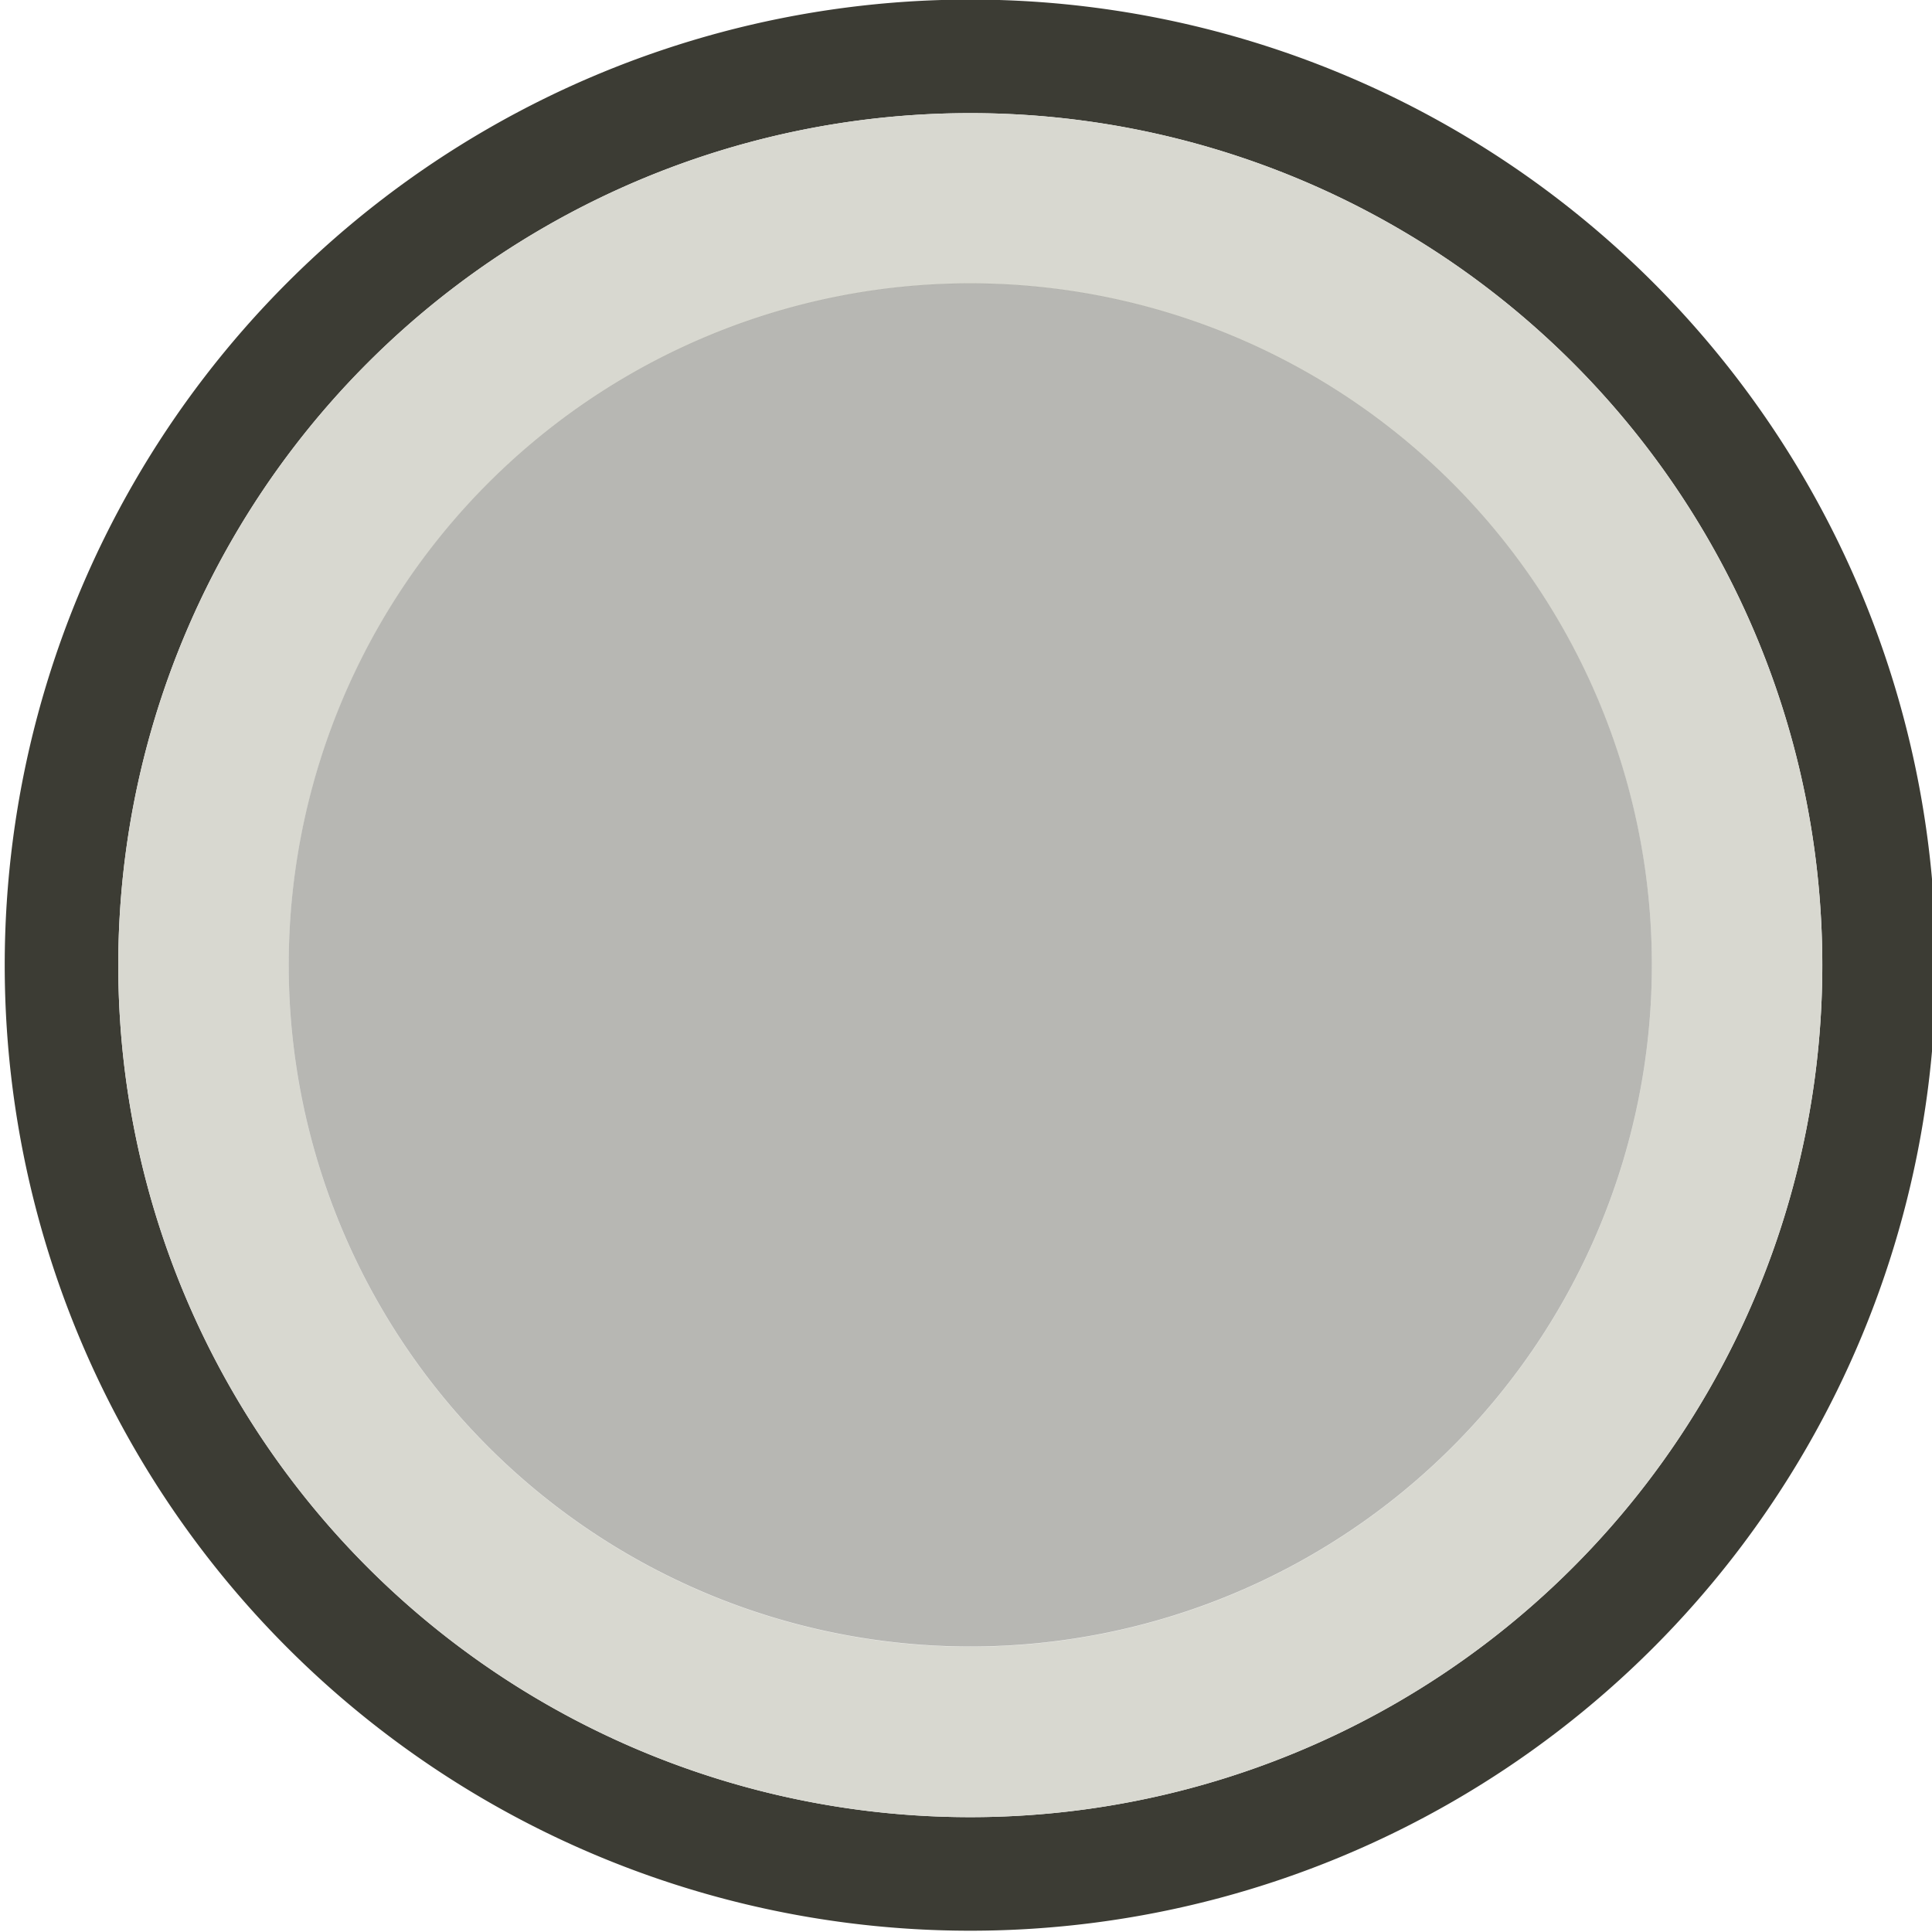 <?xml version="1.0" encoding="UTF-8" standalone="no"?>
<svg
   sodipodi:docname="player_gray.svg"
   inkscape:version="1.1 (c68e22c387, 2021-05-23)"
   id="svg17266"
   version="1.1"
   viewBox="0 0 0.45 0.45"
   height="0.45mm"
   width="0.45mm"
   xmlns:inkscape="http://www.inkscape.org/namespaces/inkscape"
   xmlns:sodipodi="http://sodipodi.sourceforge.net/DTD/sodipodi-0.dtd"
   xmlns="http://www.w3.org/2000/svg"
   xmlns:svg="http://www.w3.org/2000/svg"
   xmlns:rdf="http://www.w3.org/1999/02/22-rdf-syntax-ns#"
   xmlns:cc="http://creativecommons.org/ns#"
   xmlns:dc="http://purl.org/dc/elements/1.1/">
  <defs
     id="defs17260" />
  <sodipodi:namedview
     inkscape:document-rotation="0"
     inkscape:window-maximized="1"
     inkscape:window-y="-8"
     inkscape:window-x="-8"
     inkscape:window-height="1057"
     inkscape:window-width="1920"
     showgrid="false"
     inkscape:current-layer="layer1"
     inkscape:document-units="mm"
     inkscape:cy="0.6333183"
     inkscape:cx="2.0518724"
     inkscape:zoom="253.42707"
     inkscape:pageshadow="2"
     inkscape:pageopacity="0.0"
     borderopacity="1.0"
     bordercolor="#666666"
     pagecolor="#ffffff"
     id="base"
     inkscape:pagecheckerboard="0" />
  <g
     transform="translate(339.757,-8.343)"
     id="layer1"
     inkscape:groupmode="layer"
     inkscape:label="Layer 1">
    <g
       id="g43997"
       transform="matrix(0.05,0,0,0.05,-408.283,13.026)">
      <path
         id="path11845"
         style="opacity:1;fill:#3c3c34;fill-opacity:1;stroke:none;stroke-width:1.058;stroke-linejoin:round"
         d="m 1375.04,-93.662 a 4.498,4.498 0 0 0 -4.498,4.498 4.498,4.498 0 0 0 4.498,4.498 4.498,4.498 0 0 0 4.498,-4.498 4.498,4.498 0 0 0 -4.498,-4.498 z m 0,0.529 a 3.969,3.969 0 0 1 3.969,3.969 3.969,3.969 0 0 1 -3.969,3.969 3.969,3.969 0 0 1 -3.969,-3.969 3.969,3.969 0 0 1 3.969,-3.969 z" />
      <path
         id="path11847"
         style="opacity:1;fill:#d8d8d0;fill-opacity:1;stroke:none;stroke-width:0.934;stroke-linejoin:round"
         d="m 1375.04,-93.133 a 3.969,3.969 0 0 0 -3.969,3.969 3.969,3.969 0 0 0 3.969,3.969 3.969,3.969 0 0 0 3.969,-3.969 3.969,3.969 0 0 0 -3.969,-3.969 z m 0,0.794 a 3.175,3.175 0 0 1 3.175,3.175 3.175,3.175 0 0 1 -3.175,3.175 3.175,3.175 0 0 1 -3.175,-3.175 3.175,3.175 0 0 1 3.175,-3.175 z" />
      <path
         id="path11849"
         style="opacity:1;fill:#707068;fill-opacity:0.502;stroke-width:0.747;stroke-linejoin:round"
         d="m 1378.215,-89.165 a 3.175,3.175 0 0 1 -3.175,3.175 3.175,3.175 0 0 1 -3.175,-3.175 3.175,3.175 0 0 1 3.175,-3.175 3.175,3.175 0 0 1 3.175,3.175 z" />
    </g>
  </g>
</svg>
